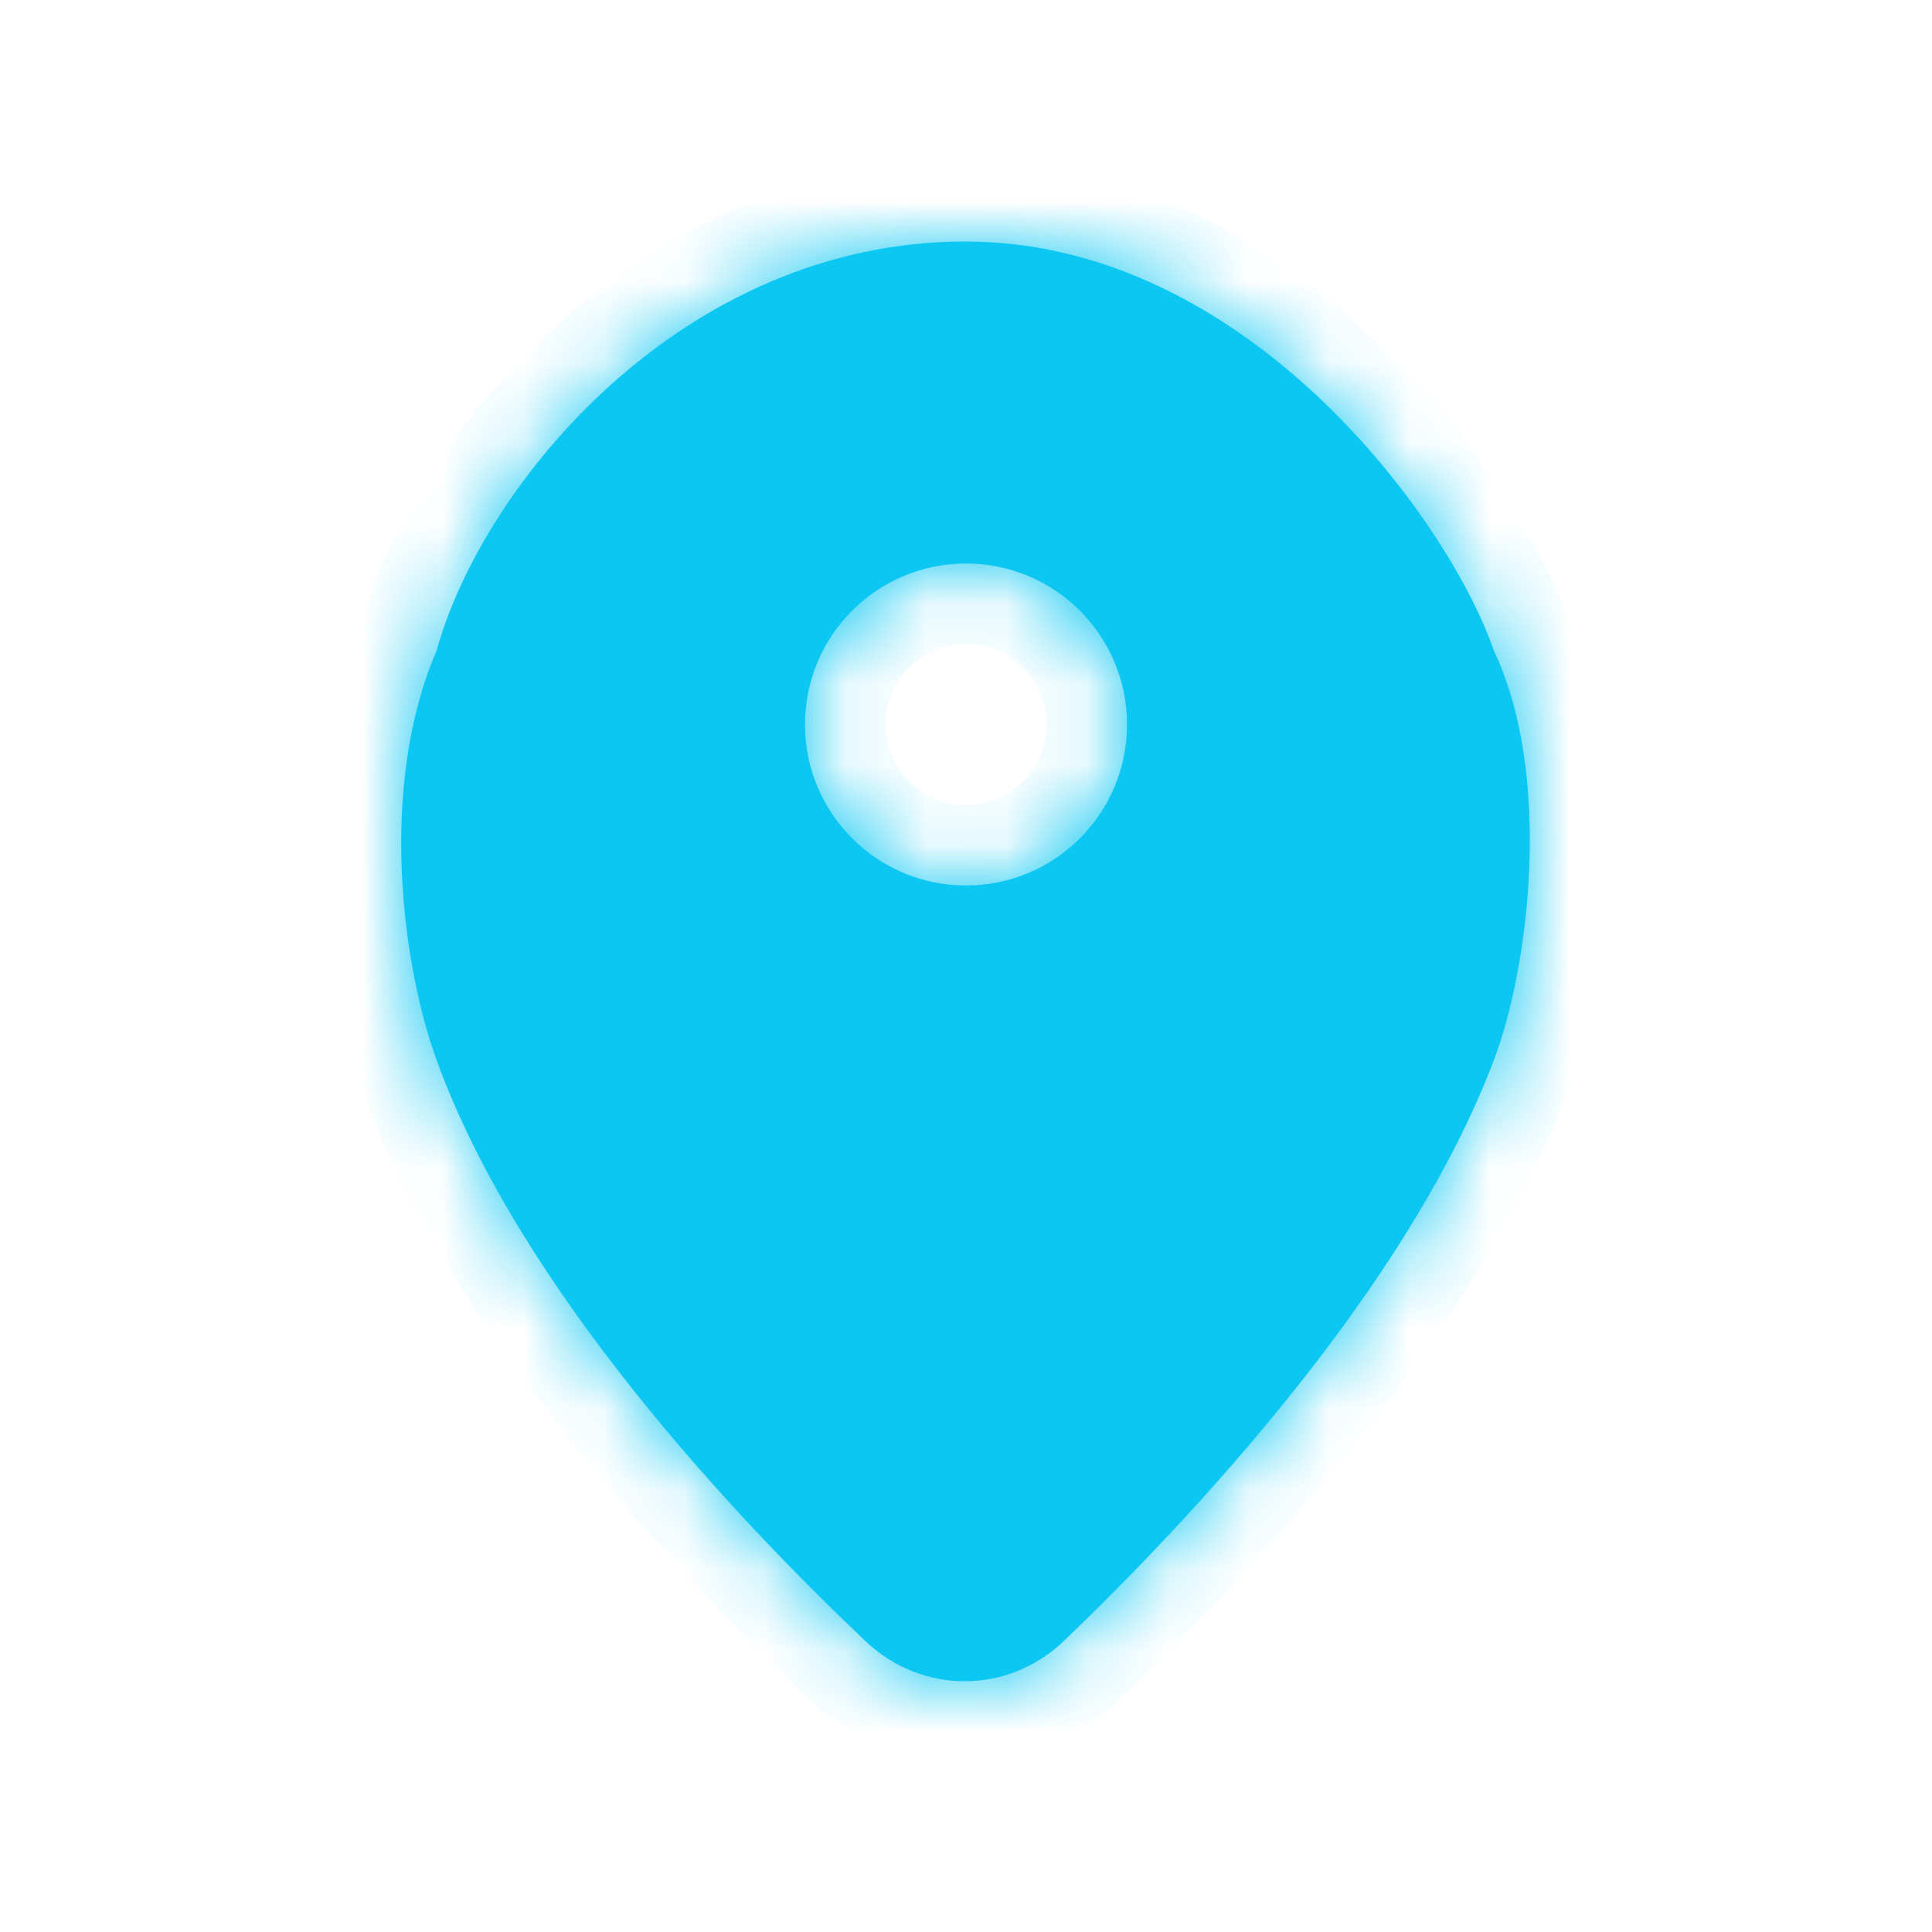 <svg width="24" height="24" viewBox="0 0 24 24" fill="none" xmlns="http://www.w3.org/2000/svg">
<mask id="path-1-inside-1_707_6095" fill="white">
<path fill-rule="evenodd" clip-rule="evenodd" d="M10.755 20.39C9.157 18.876 6.459 16.022 5.423 13.168C5 12 4.694 9.778 5.423 8.084C6 6 8.488 3 11.991 3C15.493 3 18 6.462 18.558 8.084C19.288 9.624 19 12 18.558 13.168C17.484 16.003 14.803 18.861 13.219 20.382C12.524 21.049 11.454 21.053 10.755 20.39ZM12 11C13.105 11 14 10.105 14 9C14 7.895 13.105 7 12 7C10.895 7 10 7.895 10 9C10 10.105 10.895 11 12 11Z"/>
</mask>
<path fill-rule="evenodd" clip-rule="evenodd" d="M10.755 20.39C9.157 18.876 6.459 16.022 5.423 13.168C5 12 4.694 9.778 5.423 8.084C6 6 8.488 3 11.991 3C15.493 3 18 6.462 18.558 8.084C19.288 9.624 19 12 18.558 13.168C17.484 16.003 14.803 18.861 13.219 20.382C12.524 21.049 11.454 21.053 10.755 20.39ZM12 11C13.105 11 14 10.105 14 9C14 7.895 13.105 7 12 7C10.895 7 10 7.895 10 9C10 10.105 10.895 11 12 11Z" fill="#0BC7F2"/>
<path d="M5.423 13.168L6.364 12.827L5.423 13.168ZM10.755 20.39L10.067 21.116H10.067L10.755 20.39ZM5.423 8.084L6.342 8.479L6.369 8.416L6.387 8.35L5.423 8.084ZM18.558 8.084L17.612 8.409L17.63 8.462L17.654 8.512L18.558 8.084ZM18.558 13.168L19.493 13.522L18.558 13.168ZM13.219 20.382L13.911 21.103L13.219 20.382ZM4.483 13.508C5.606 16.605 8.467 19.599 10.067 21.116L11.443 19.665C9.848 18.152 7.311 15.439 6.364 12.827L4.483 13.508ZM4.505 7.688C4.062 8.718 3.95 9.859 3.992 10.865C4.034 11.874 4.235 12.823 4.483 13.508L6.364 12.827C6.189 12.345 6.024 11.599 5.99 10.781C5.956 9.961 6.056 9.144 6.342 8.479L4.505 7.688ZM11.991 2C9.941 2 8.215 2.88 6.944 4.014C5.685 5.138 4.805 6.57 4.46 7.817L6.387 8.35C6.619 7.513 7.271 6.404 8.276 5.506C9.268 4.62 10.538 4 11.991 4V2ZM19.503 7.758C19.166 6.776 18.302 5.371 17.064 4.206C15.819 3.033 14.083 2 11.991 2V4C13.4 4 14.67 4.698 15.693 5.662C16.724 6.633 17.392 7.77 17.612 8.409L19.503 7.758ZM19.493 13.522C19.759 12.821 19.957 11.826 19.997 10.804C20.036 9.791 19.923 8.63 19.462 7.656L17.654 8.512C17.922 9.078 18.031 9.875 17.998 10.727C17.965 11.57 17.799 12.347 17.623 12.813L19.493 13.522ZM13.911 21.103C15.499 19.579 18.332 16.587 19.493 13.522L17.623 12.813C16.636 15.419 14.108 18.142 12.526 19.66L13.911 21.103ZM10.067 21.116C11.154 22.147 12.832 22.139 13.911 21.103L12.526 19.66C12.216 19.959 11.754 19.959 11.443 19.665L10.067 21.116ZM13 9C13 9.552 12.552 10 12 10V12C13.657 12 15 10.657 15 9H13ZM12 8C12.552 8 13 8.448 13 9H15C15 7.343 13.657 6 12 6V8ZM11 9C11 8.448 11.448 8 12 8V6C10.343 6 9 7.343 9 9H11ZM12 10C11.448 10 11 9.552 11 9H9C9 10.657 10.343 12 12 12V10Z" fill="#0BC7F2" mask="url(#path-1-inside-1_707_6095)"/>
</svg>
